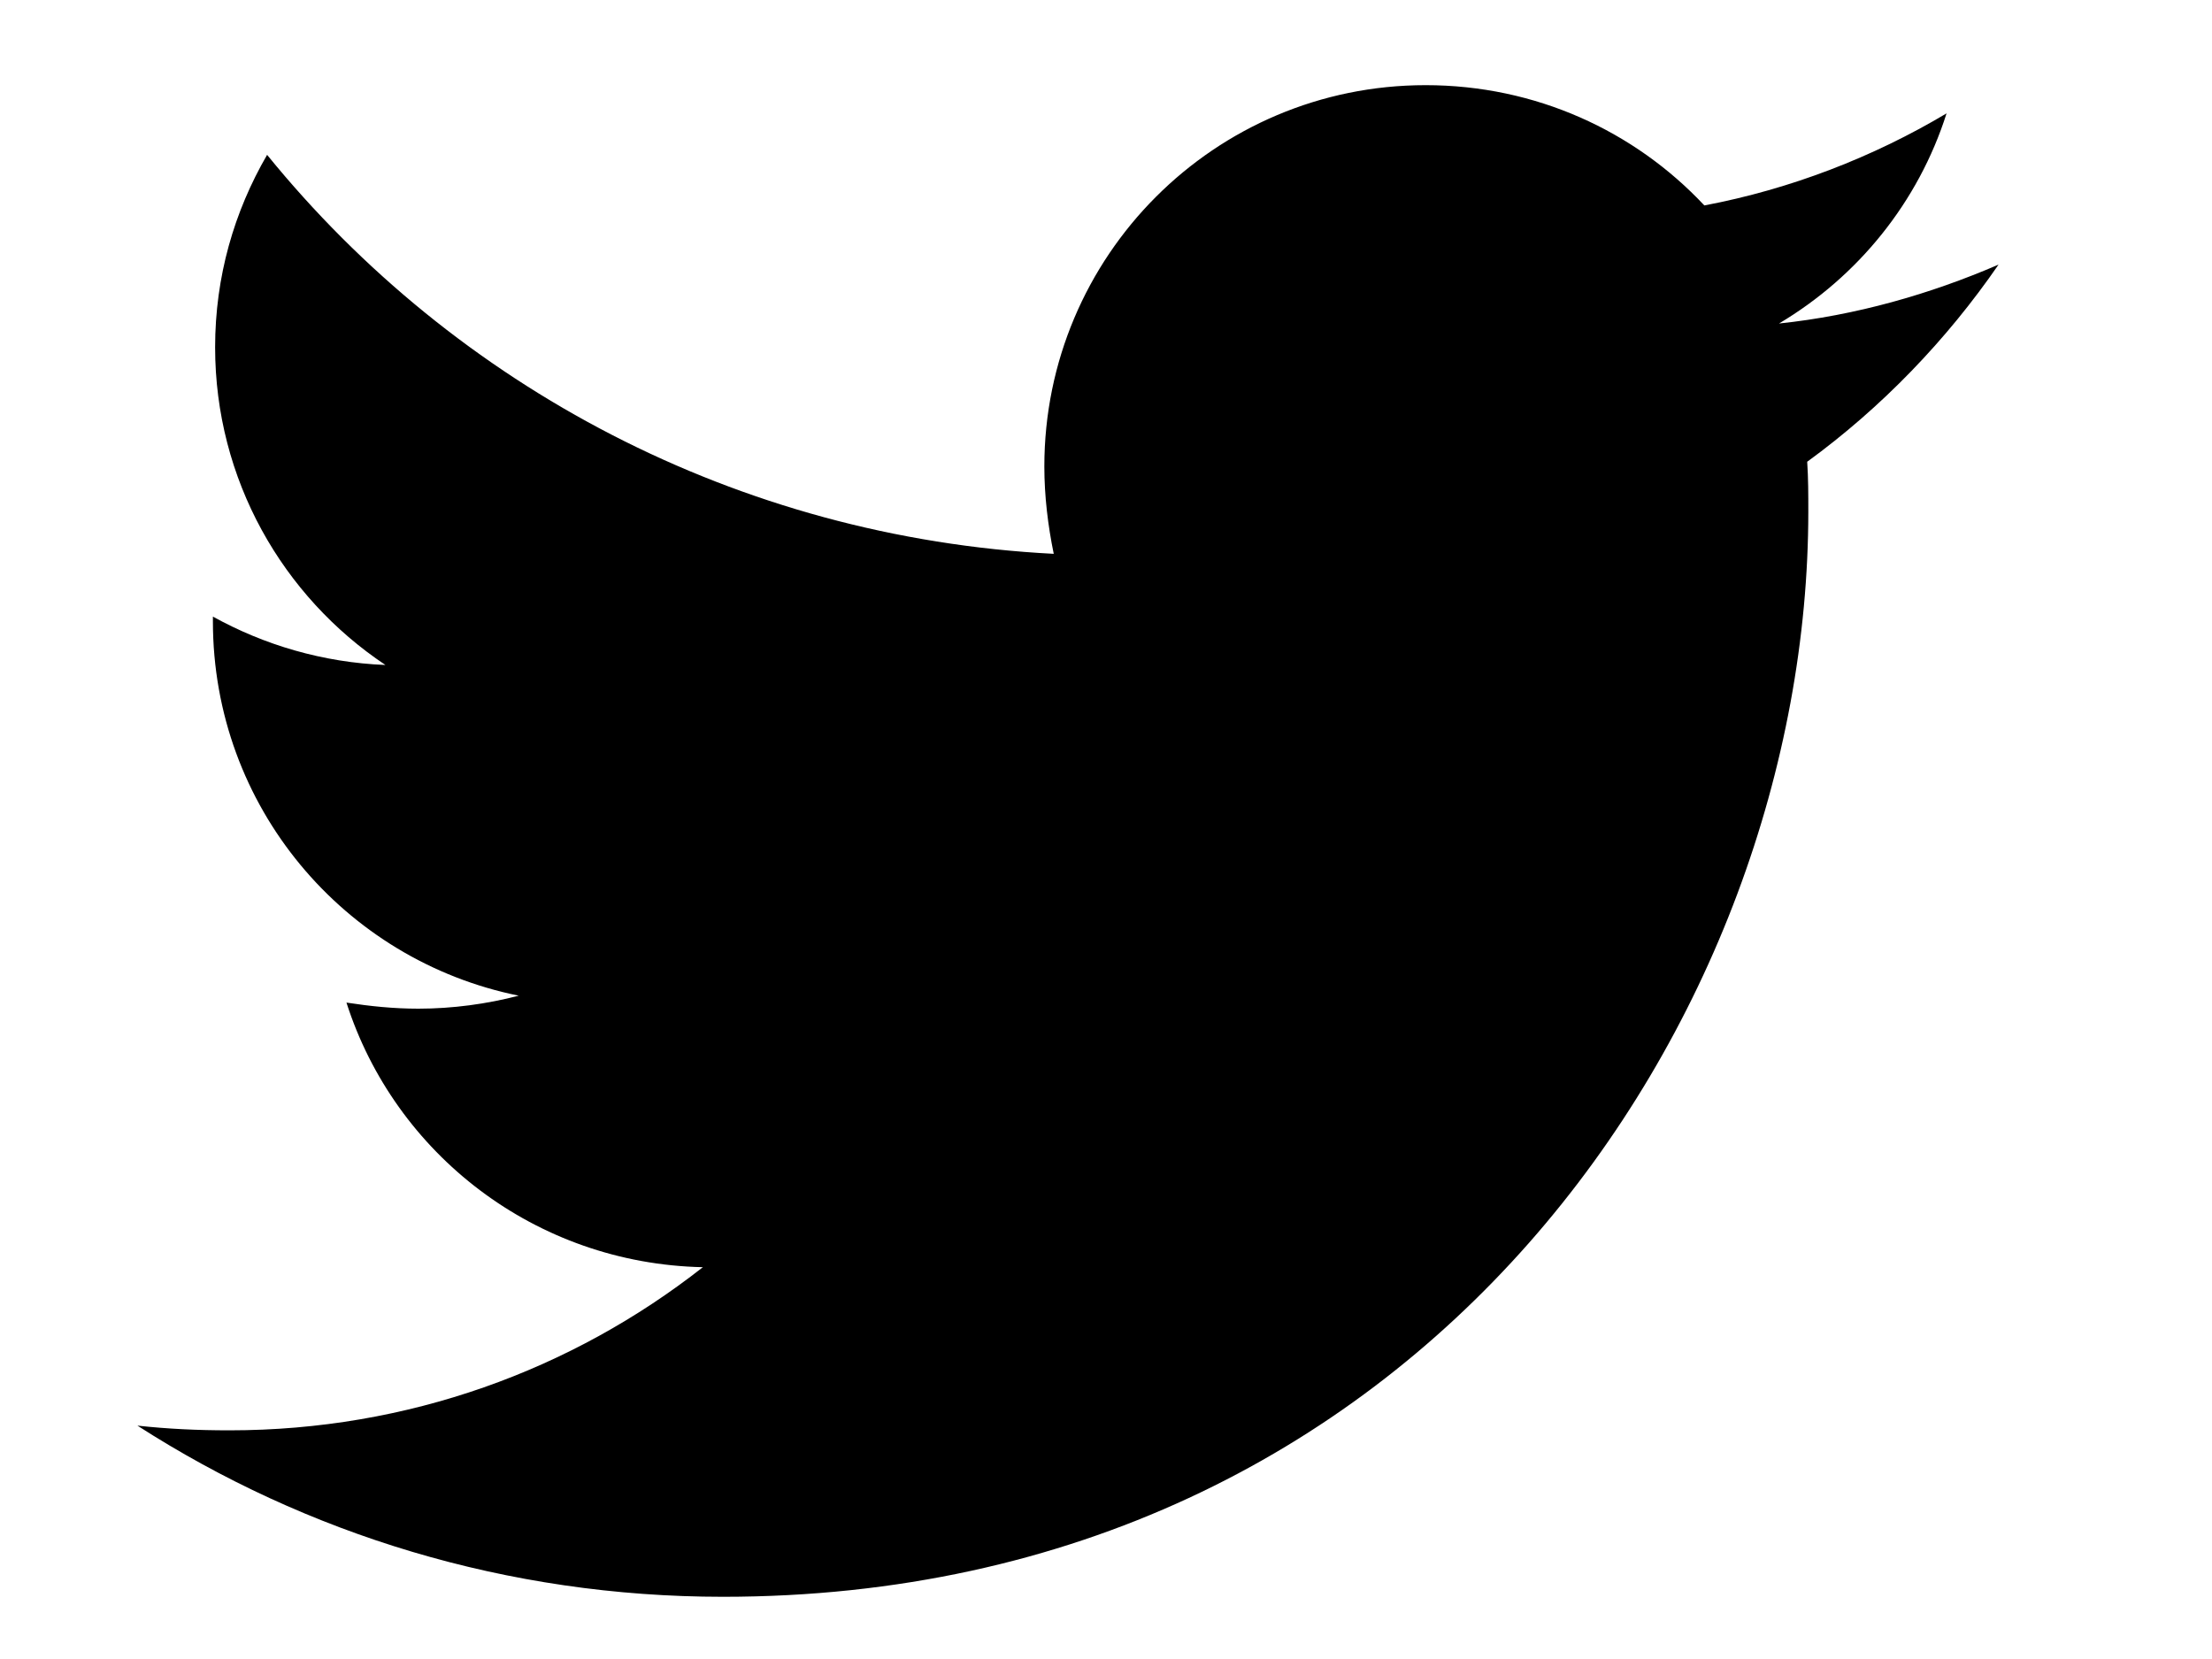 <svg width="8" height="6" viewBox="0 0 8 6" fill="none" xmlns="http://www.w3.org/2000/svg">
<path d="M6.536 1.67C6.54 1.73 6.54 1.79 6.54 1.85C6.54 3.673 5.152 5.775 2.615 5.775C1.833 5.775 1.107 5.548 0.497 5.156C0.608 5.168 0.714 5.173 0.83 5.173C1.475 5.173 2.068 4.955 2.542 4.583C1.936 4.57 1.428 4.173 1.253 3.626C1.338 3.639 1.423 3.648 1.513 3.648C1.637 3.648 1.761 3.631 1.876 3.601C1.244 3.473 0.77 2.917 0.77 2.247V2.23C0.954 2.332 1.167 2.396 1.394 2.405C1.022 2.157 0.778 1.734 0.778 1.256C0.778 1 0.847 0.765 0.966 0.56C1.646 1.397 2.666 1.944 3.811 2.003C3.79 1.901 3.777 1.794 3.777 1.687C3.777 0.927 4.392 0.308 5.156 0.308C5.554 0.308 5.912 0.474 6.164 0.743C6.476 0.684 6.775 0.568 7.04 0.41C6.938 0.731 6.72 1 6.434 1.17C6.711 1.141 6.98 1.064 7.228 0.957C7.04 1.23 6.805 1.474 6.536 1.67Z" fill="black"/>
</svg>
